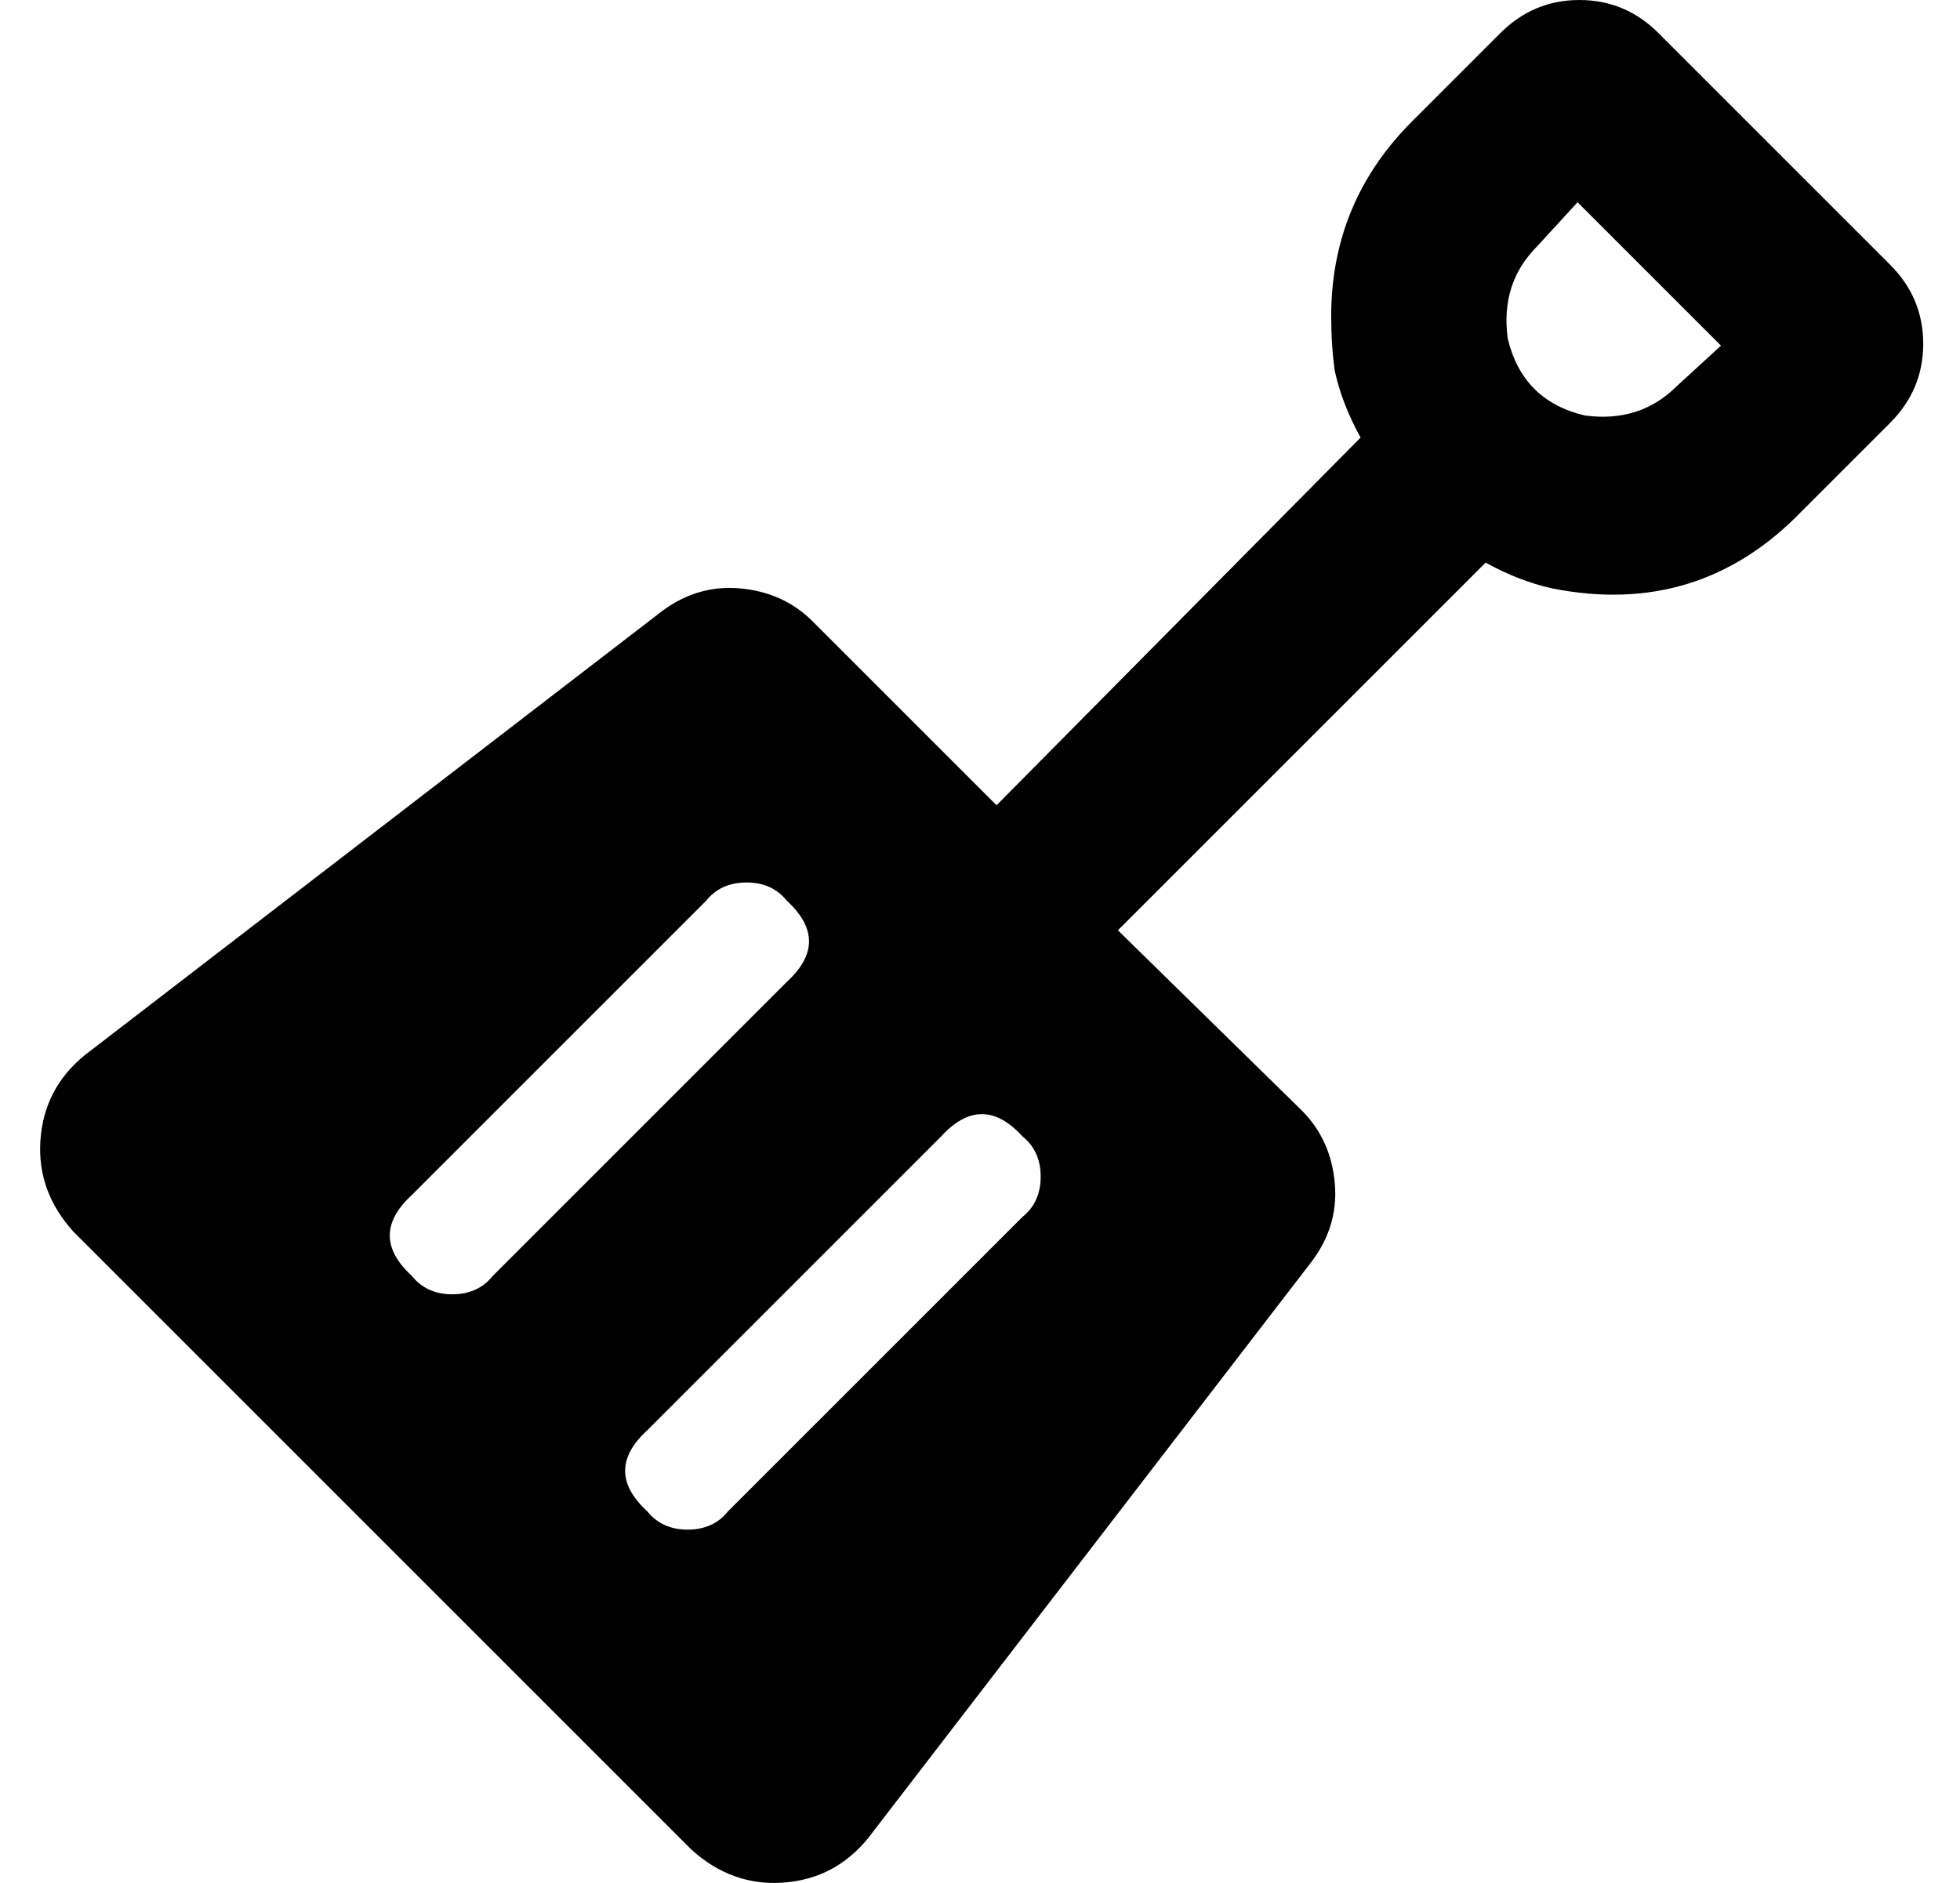 <?xml version="1.0" standalone="no"?>
<!DOCTYPE svg PUBLIC "-//W3C//DTD SVG 1.1//EN" "http://www.w3.org/Graphics/SVG/1.1/DTD/svg11.dtd" >
<svg xmlns="http://www.w3.org/2000/svg" xmlns:xlink="http://www.w3.org/1999/xlink" version="1.1" viewBox="-11 0 533 512">
   <path fill="currentColor"
d="M503 72q9 9 9 21.5t-9 21.5l-24 24q-28 29 -68 21q-9 -2 -18 -7l-100 100l50 49q8 8 9 20t-7 22l-120 156q-9 11 -23 12t-25 -9l-168 -168q-10 -11 -9 -25t12 -23l156 -120q10 -8 22 -7t20 9l50 50l99 -100q-5 -9 -7 -18q-1 -7 -1 -15q0 -31 22 -53l24 -24q9 -9 21.5 -9
t21.5 9zM112 352q7 0 11 -5l80 -80q12 -11 0 -22q-4 -5 -11 -5t-11 5l-80 80q-12 11 0 22q4 5 11 5zM267 331q5 -4 5 -11t-5 -11q-11 -12 -22 0l-80 80q-12 11 0 22q4 5 11 5t11 -5zM445 105l12 -11l-39 -39l-11 12q-10 10 -8 25q4 17 21 21q15 2 25 -8z" />
</svg>
